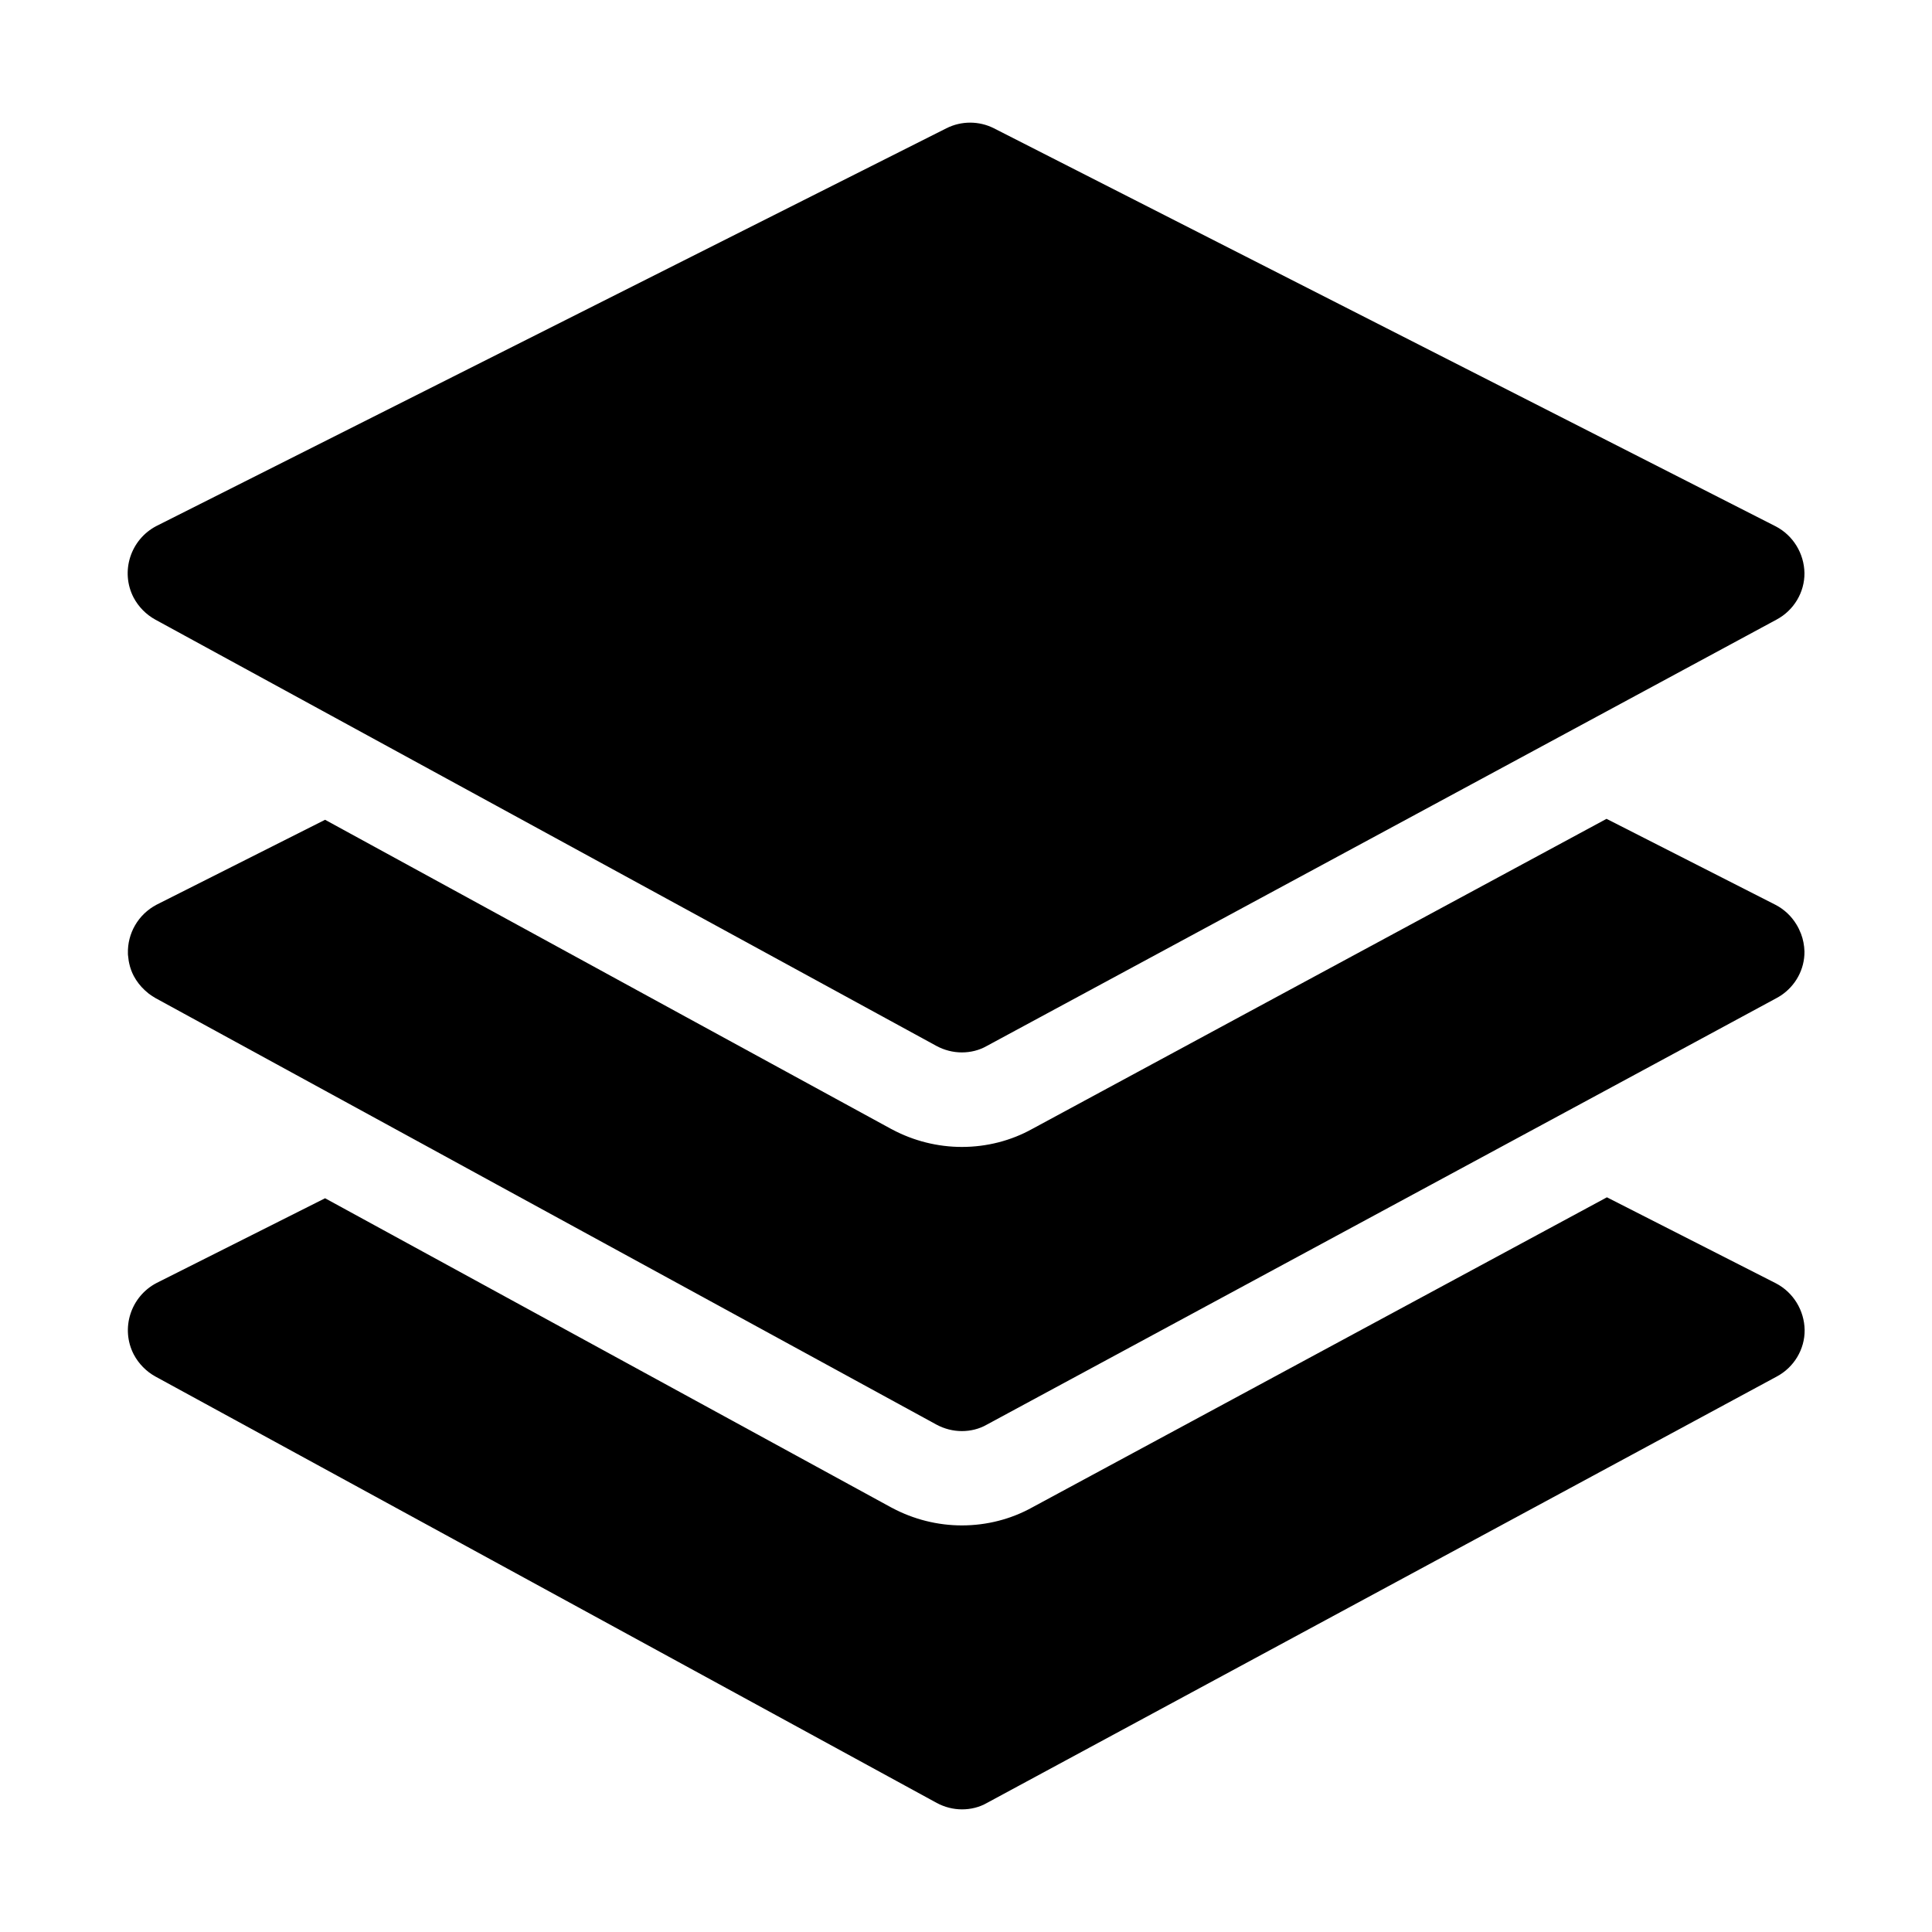 <?xml version="1.0" standalone="no"?><!DOCTYPE svg PUBLIC "-//W3C//DTD SVG 1.1//EN" "http://www.w3.org/Graphics/SVG/1.1/DTD/svg11.dtd"><svg t="1711762247219" class="icon" viewBox="0 0 1024 1024" version="1.1" xmlns="http://www.w3.org/2000/svg" p-id="16003" xmlns:xlink="http://www.w3.org/1999/xlink" width="128" height="128"><path d="M509.8 808.5c-12.8 0-25.6-3.2-37-9.3l-0.2-0.1-0.2-0.1-300.1-163.9L83 680c-13.8 7.2-19.2 24.2-12.1 37.9 2.6 4.9 6.6 9 11.5 11.7l414.1 226c4.1 2.2 8.7 3.4 13.4 3.4 4.6 0 9.2-1.1 13.2-3.4l418.6-226c9.2-4.9 14.9-14.5 14.8-24.7-0.2-10.4-6-19.9-15.2-24.7l-89.6-45.6-304.5 164.3c-11.3 6.3-24.2 9.6-37.4 9.6z" p-id="16004"></path><path d="M954.6 495c-0.7-1.8-1.5-3.5-2.5-5.1-2.6-4.3-6.4-7.9-11-10.3L851.5 434 660.3 537.2l-113.1 61.1c-11.3 6.3-24.2 9.6-37.4 9.6-12.8 0-25.6-3.2-37-9.3l-0.2-0.1-0.2-0.1-109.2-59.6-190.9-104.3-89.3 45c-9.9 5.2-15.5 15.4-15.2 25.8 0 0.5 0 0.9 0.1 1.4 0.1 0.9 0.2 1.7 0.3 2.5l0.3 1.5c0.5 2.3 1.3 4.5 2.4 6.6 1.5 2.8 3.5 5.4 5.9 7.6l2.1 1.8c1.1 0.8 2.3 1.6 3.5 2.3l144.1 78.7 36.4 19.9 233.5 127.5c4.1 2.2 8.7 3.4 13.4 3.4 4.6 0 9.2-1.1 13.2-3.4l274.4-148.2 80-43.2 64.2-34.7c0.8-0.4 1.5-0.9 2.2-1.3 7.9-5.2 12.7-14 12.6-23.4-0.1-3.2-0.7-6.4-1.8-9.3z" p-id="16005"></path><path d="M82.3 328.4l414.1 226c4.1 2.2 8.7 3.4 13.4 3.4 4.6 0 9.2-1.1 13.2-3.4l418.6-226c9.2-4.9 14.9-14.5 14.8-24.7-0.2-10.4-6-19.9-15.2-24.7L526.8 68c-7.9-4-17.3-4-25.2 0L82.9 278.8C69.1 286 63.7 303 70.8 316.7c2.6 4.9 6.6 9 11.5 11.7z" p-id="16006"></path></svg>